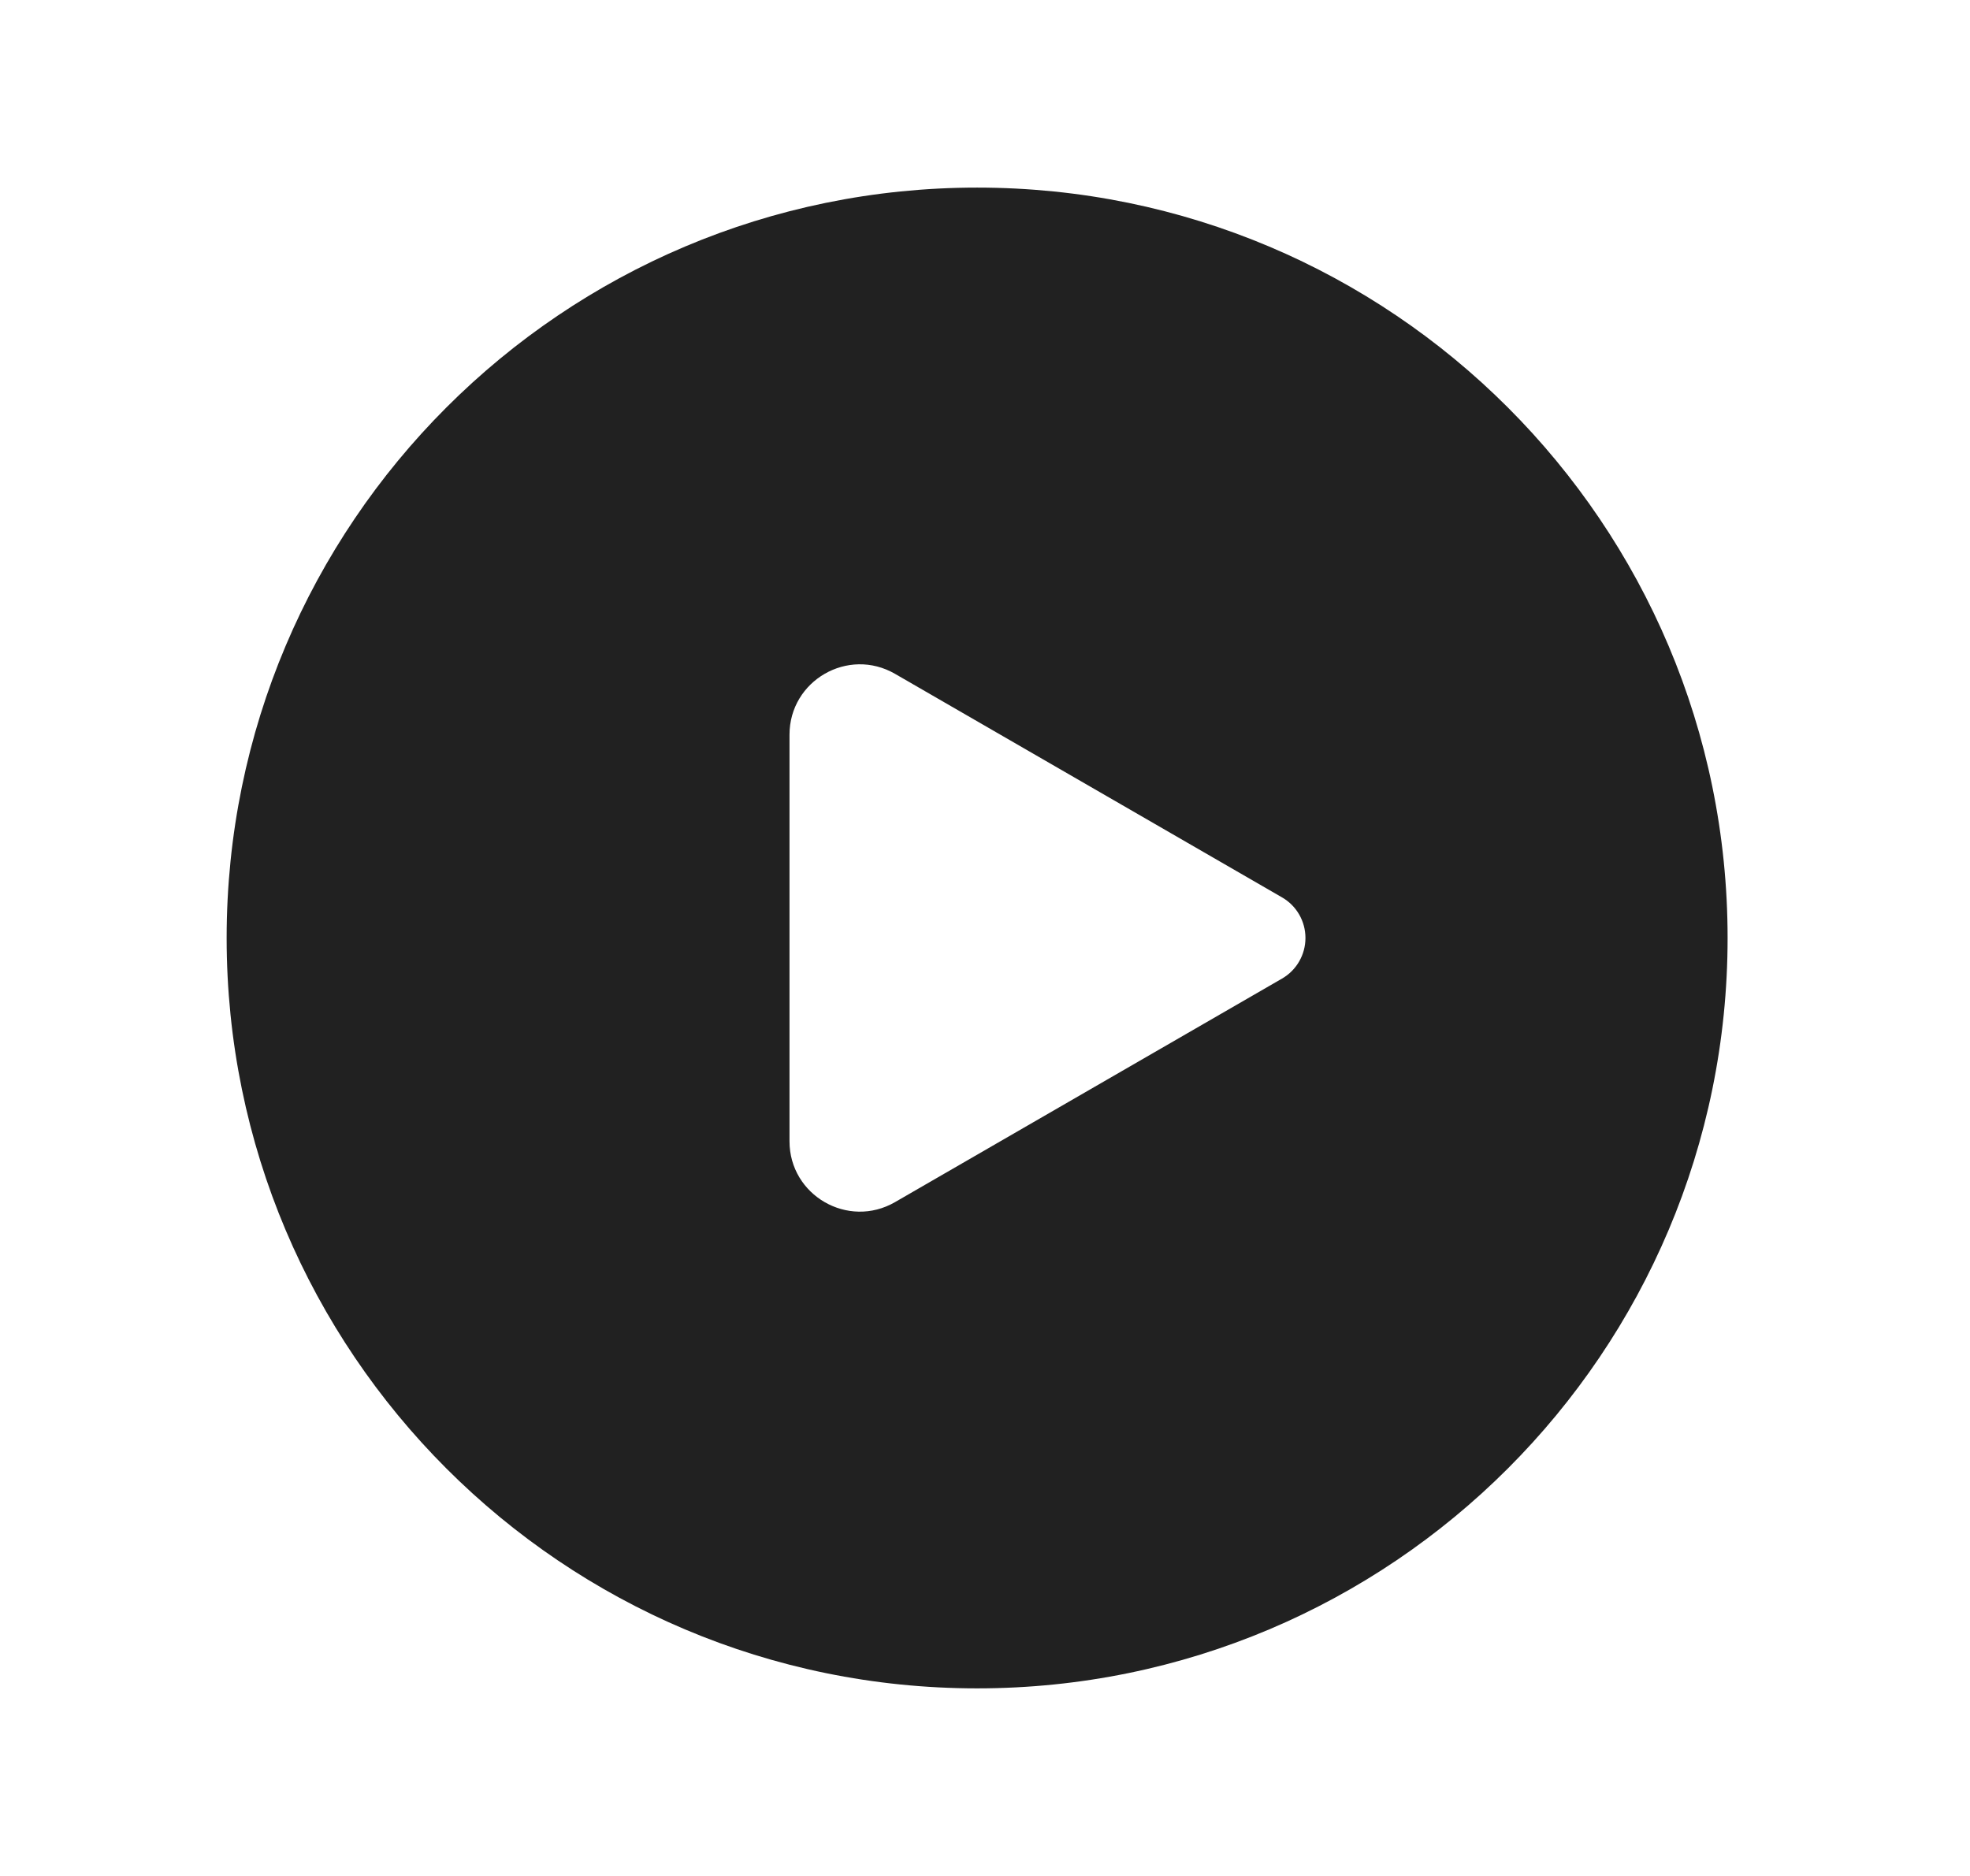 <svg width="21" height="20" viewBox="0 0 21 20" fill="none" xmlns="http://www.w3.org/2000/svg">
<path d="M2.416 10C2.416 5.582 5.998 2 10.416 2C14.834 2 18.416 5.582 18.416 10C18.416 14.418 14.834 18 10.416 18C5.998 18 2.416 14.418 2.416 10ZM8.416 7.833V12.167C8.416 12.744 9.041 13.105 9.541 12.816L13.666 10.433C13.821 10.344 13.916 10.178 13.916 10C13.916 9.821 13.821 9.656 13.666 9.567L9.541 7.184C9.041 6.895 8.416 7.256 8.416 7.833Z" fill="#212121"/>
</svg>
